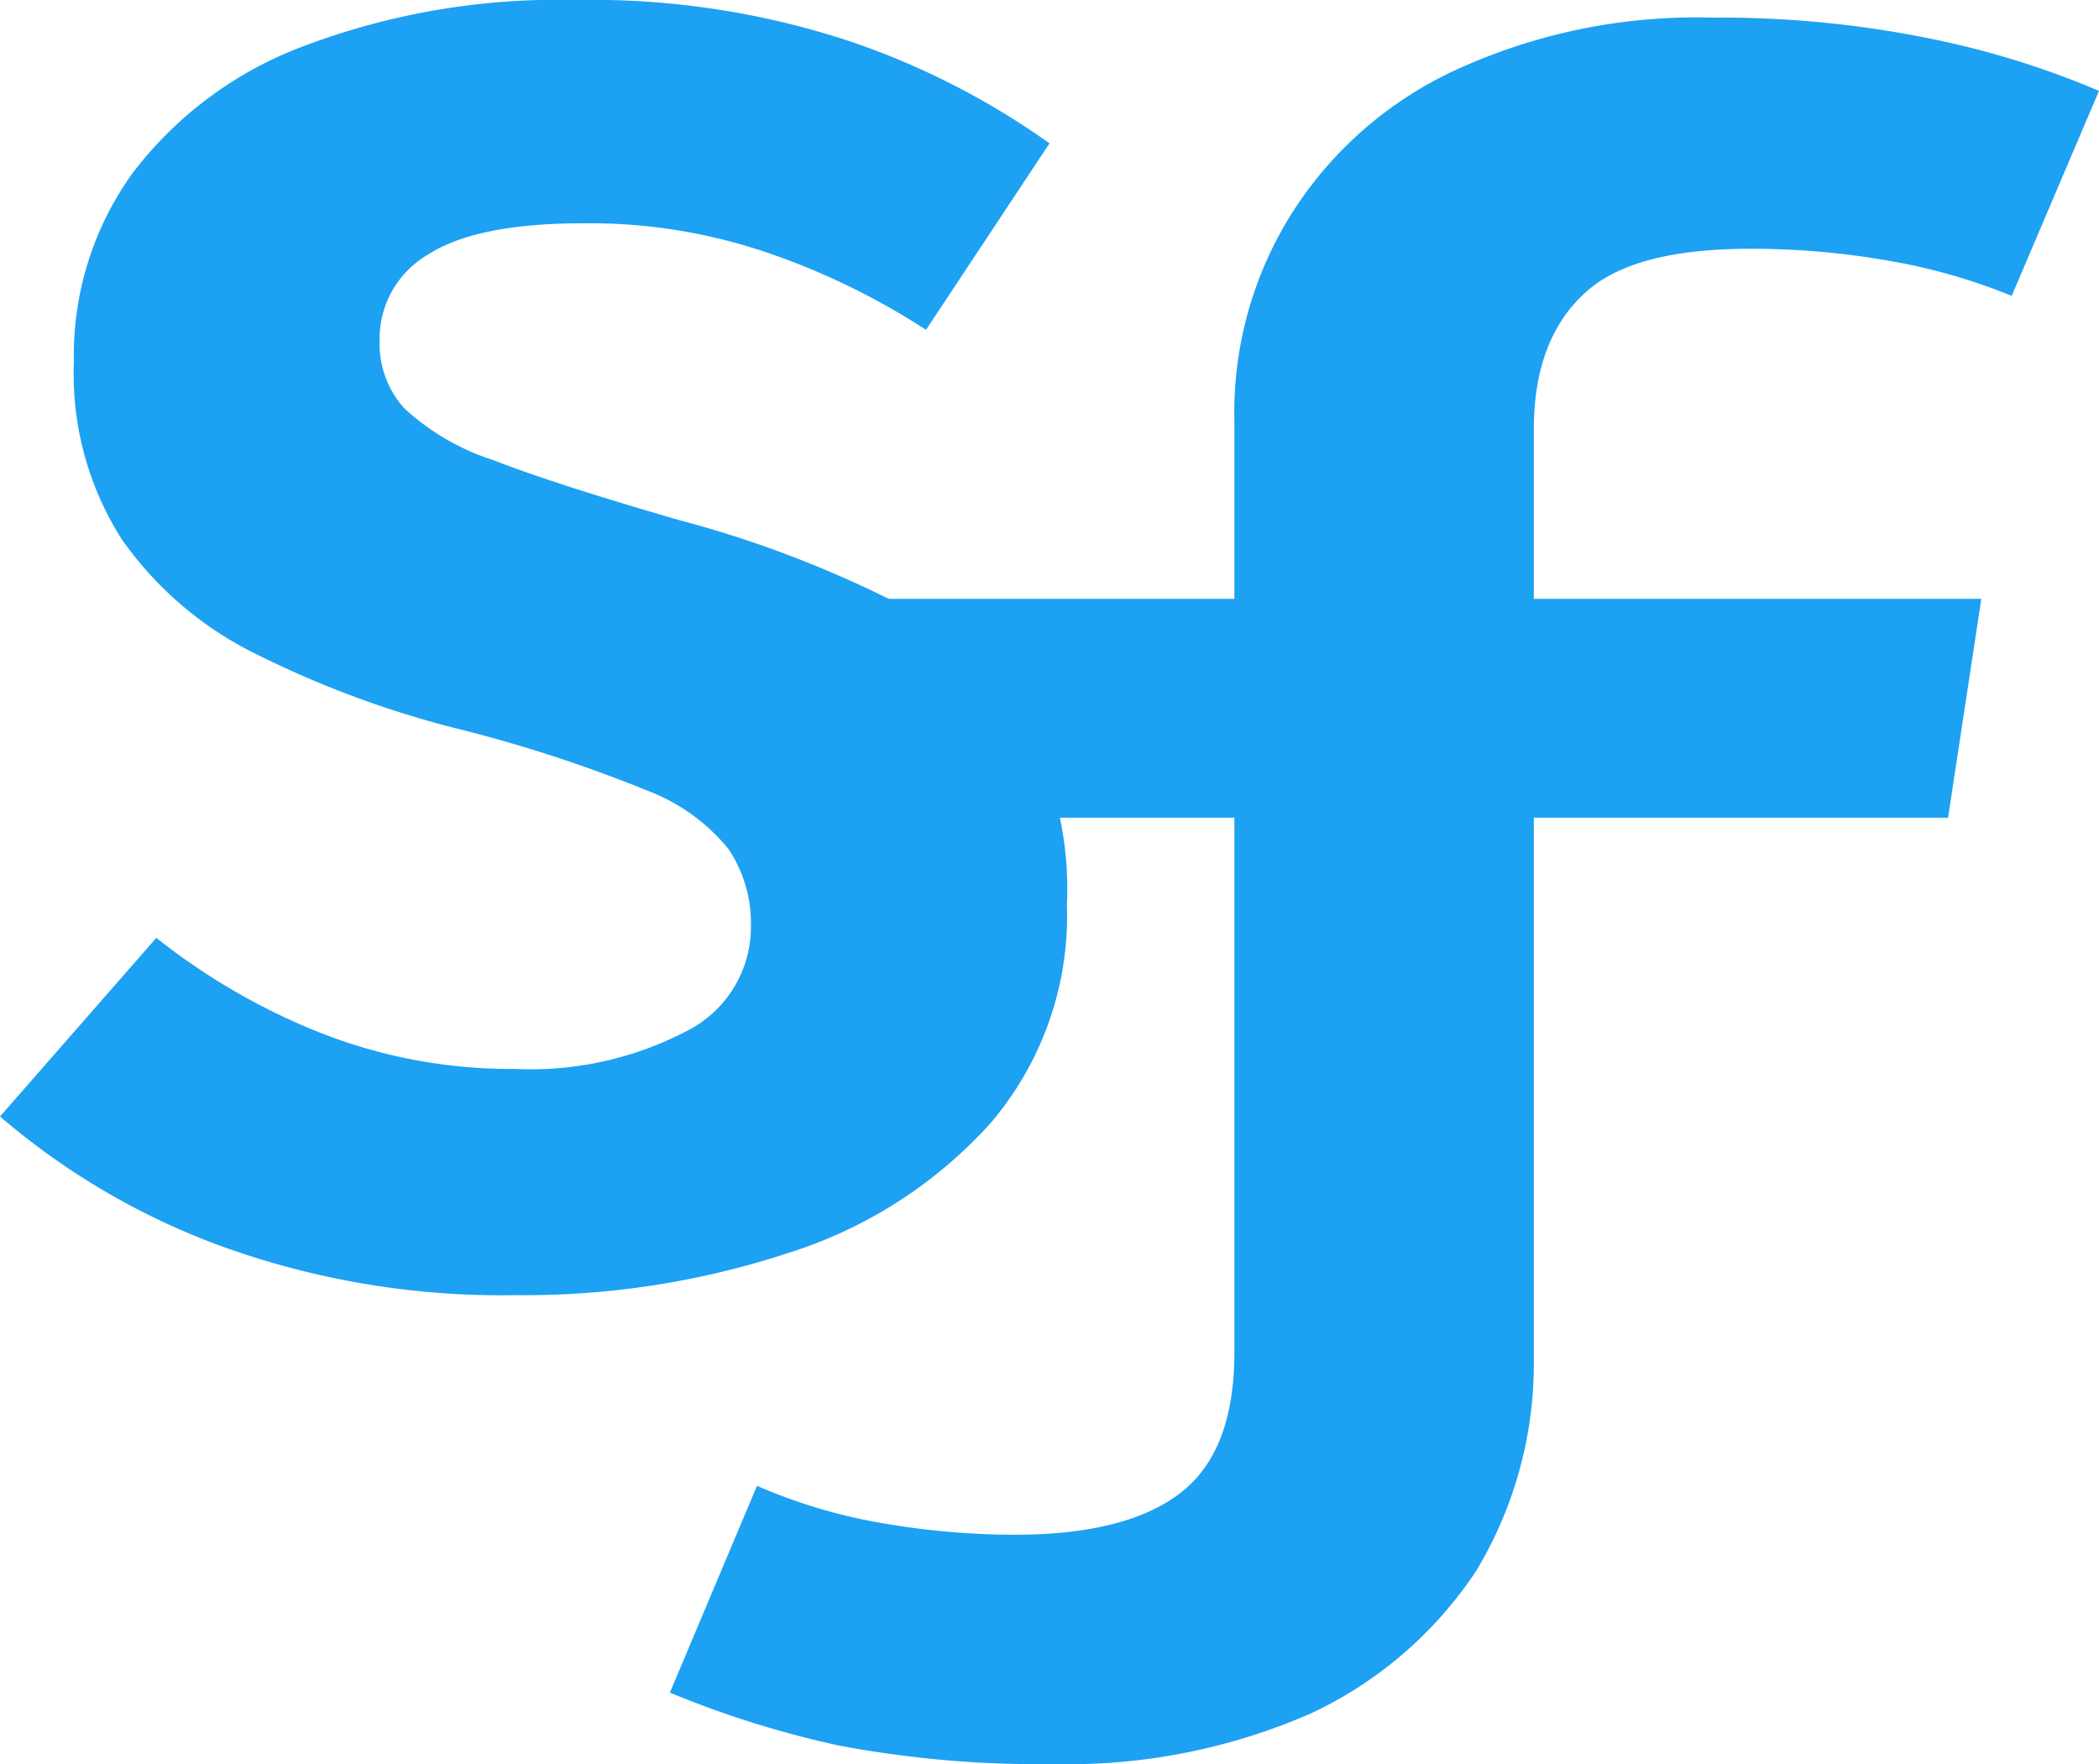 <svg xmlns="http://www.w3.org/2000/svg" version="1.1" xmlns:xlink="http://www.w3.org/1999/xlink" xmlns:svgjs="http://svgjs.com/svgjs" width="94" height="79"><svg xmlns="http://www.w3.org/2000/svg" viewBox="0 0 94 79"><defs><style>.a{fill:#1da1f2;}</style></defs><path class="a" d="M23.08,47.87a15.07,15.07,0,0,0,7.66-1.69,5.23,5.23,0,0,0,2.89-4.73,6,6,0,0,0-1-3.42A8.6,8.6,0,0,0,29,35.41a63.07,63.07,0,0,0-8.29-2.72,44.35,44.35,0,0,1-9.14-3.35,15.91,15.91,0,0,1-6.09-5.15,13.75,13.75,0,0,1-2.17-8A13.93,13.93,0,0,1,5.94,7.75a17.16,17.16,0,0,1,7.7-5.7A32.19,32.19,0,0,1,25.8,0,36.81,36.81,0,0,1,38,1.83a34.4,34.4,0,0,1,9,4.59l-5.53,8.35a32.12,32.12,0,0,0-7.09-3.45A24.67,24.67,0,0,0,26.11,10q-4.77,0-6.94,1.4A4.36,4.36,0,0,0,17,15.28a4.31,4.31,0,0,0,1.1,3,10.71,10.71,0,0,0,4,2.33c1.93.75,4.69,1.63,8.27,2.67a49.63,49.63,0,0,1,9.19,3.42,15.35,15.35,0,0,1,6.06,5.23,15.26,15.26,0,0,1,2.16,8.55,14.31,14.31,0,0,1-3.44,9.84,20.42,20.42,0,0,1-9,5.78A37.78,37.78,0,0,1,23.14,58,36.8,36.8,0,0,1,9.73,55.74,32.19,32.19,0,0,1,0,50l7-8a29.13,29.13,0,0,0,7.24,4.21A23.32,23.32,0,0,0,23.08,47.87Z"></path><path class="a" d="M33.39,26.82H88.73l-1.49,9.8H33.39Z"></path><path class="a" d="M94,4.07l-3.91,9.18a26.39,26.39,0,0,0-5.66-1.6,35.51,35.51,0,0,0-6-.51c-3.41,0-5.91.59-7.41,1.94s-2.33,3.36-2.33,6.14V60.9a18,18,0,0,1-2.57,9.43,18,18,0,0,1-7.41,6.4A27.09,27.09,0,0,1,47.17,79a48,48,0,0,1-9.65-.84A44.18,44.18,0,0,1,30,75.8l3.9-9.26a24.12,24.12,0,0,0,5.66,1.68,34.69,34.69,0,0,0,5.91.51c3.41,0,5.9-.67,7.48-1.94s2.33-3.37,2.33-6.23V18.89a16.76,16.76,0,0,1,2.58-9.35,17.21,17.21,0,0,1,7.32-6.4A25.79,25.79,0,0,1,76.7.79a47,47,0,0,1,9.65.92A39,39,0,0,1,94,4.07Z"></path></svg><style>@media (prefers-color-scheme: light) { :root { filter: none; } }
</style></svg>